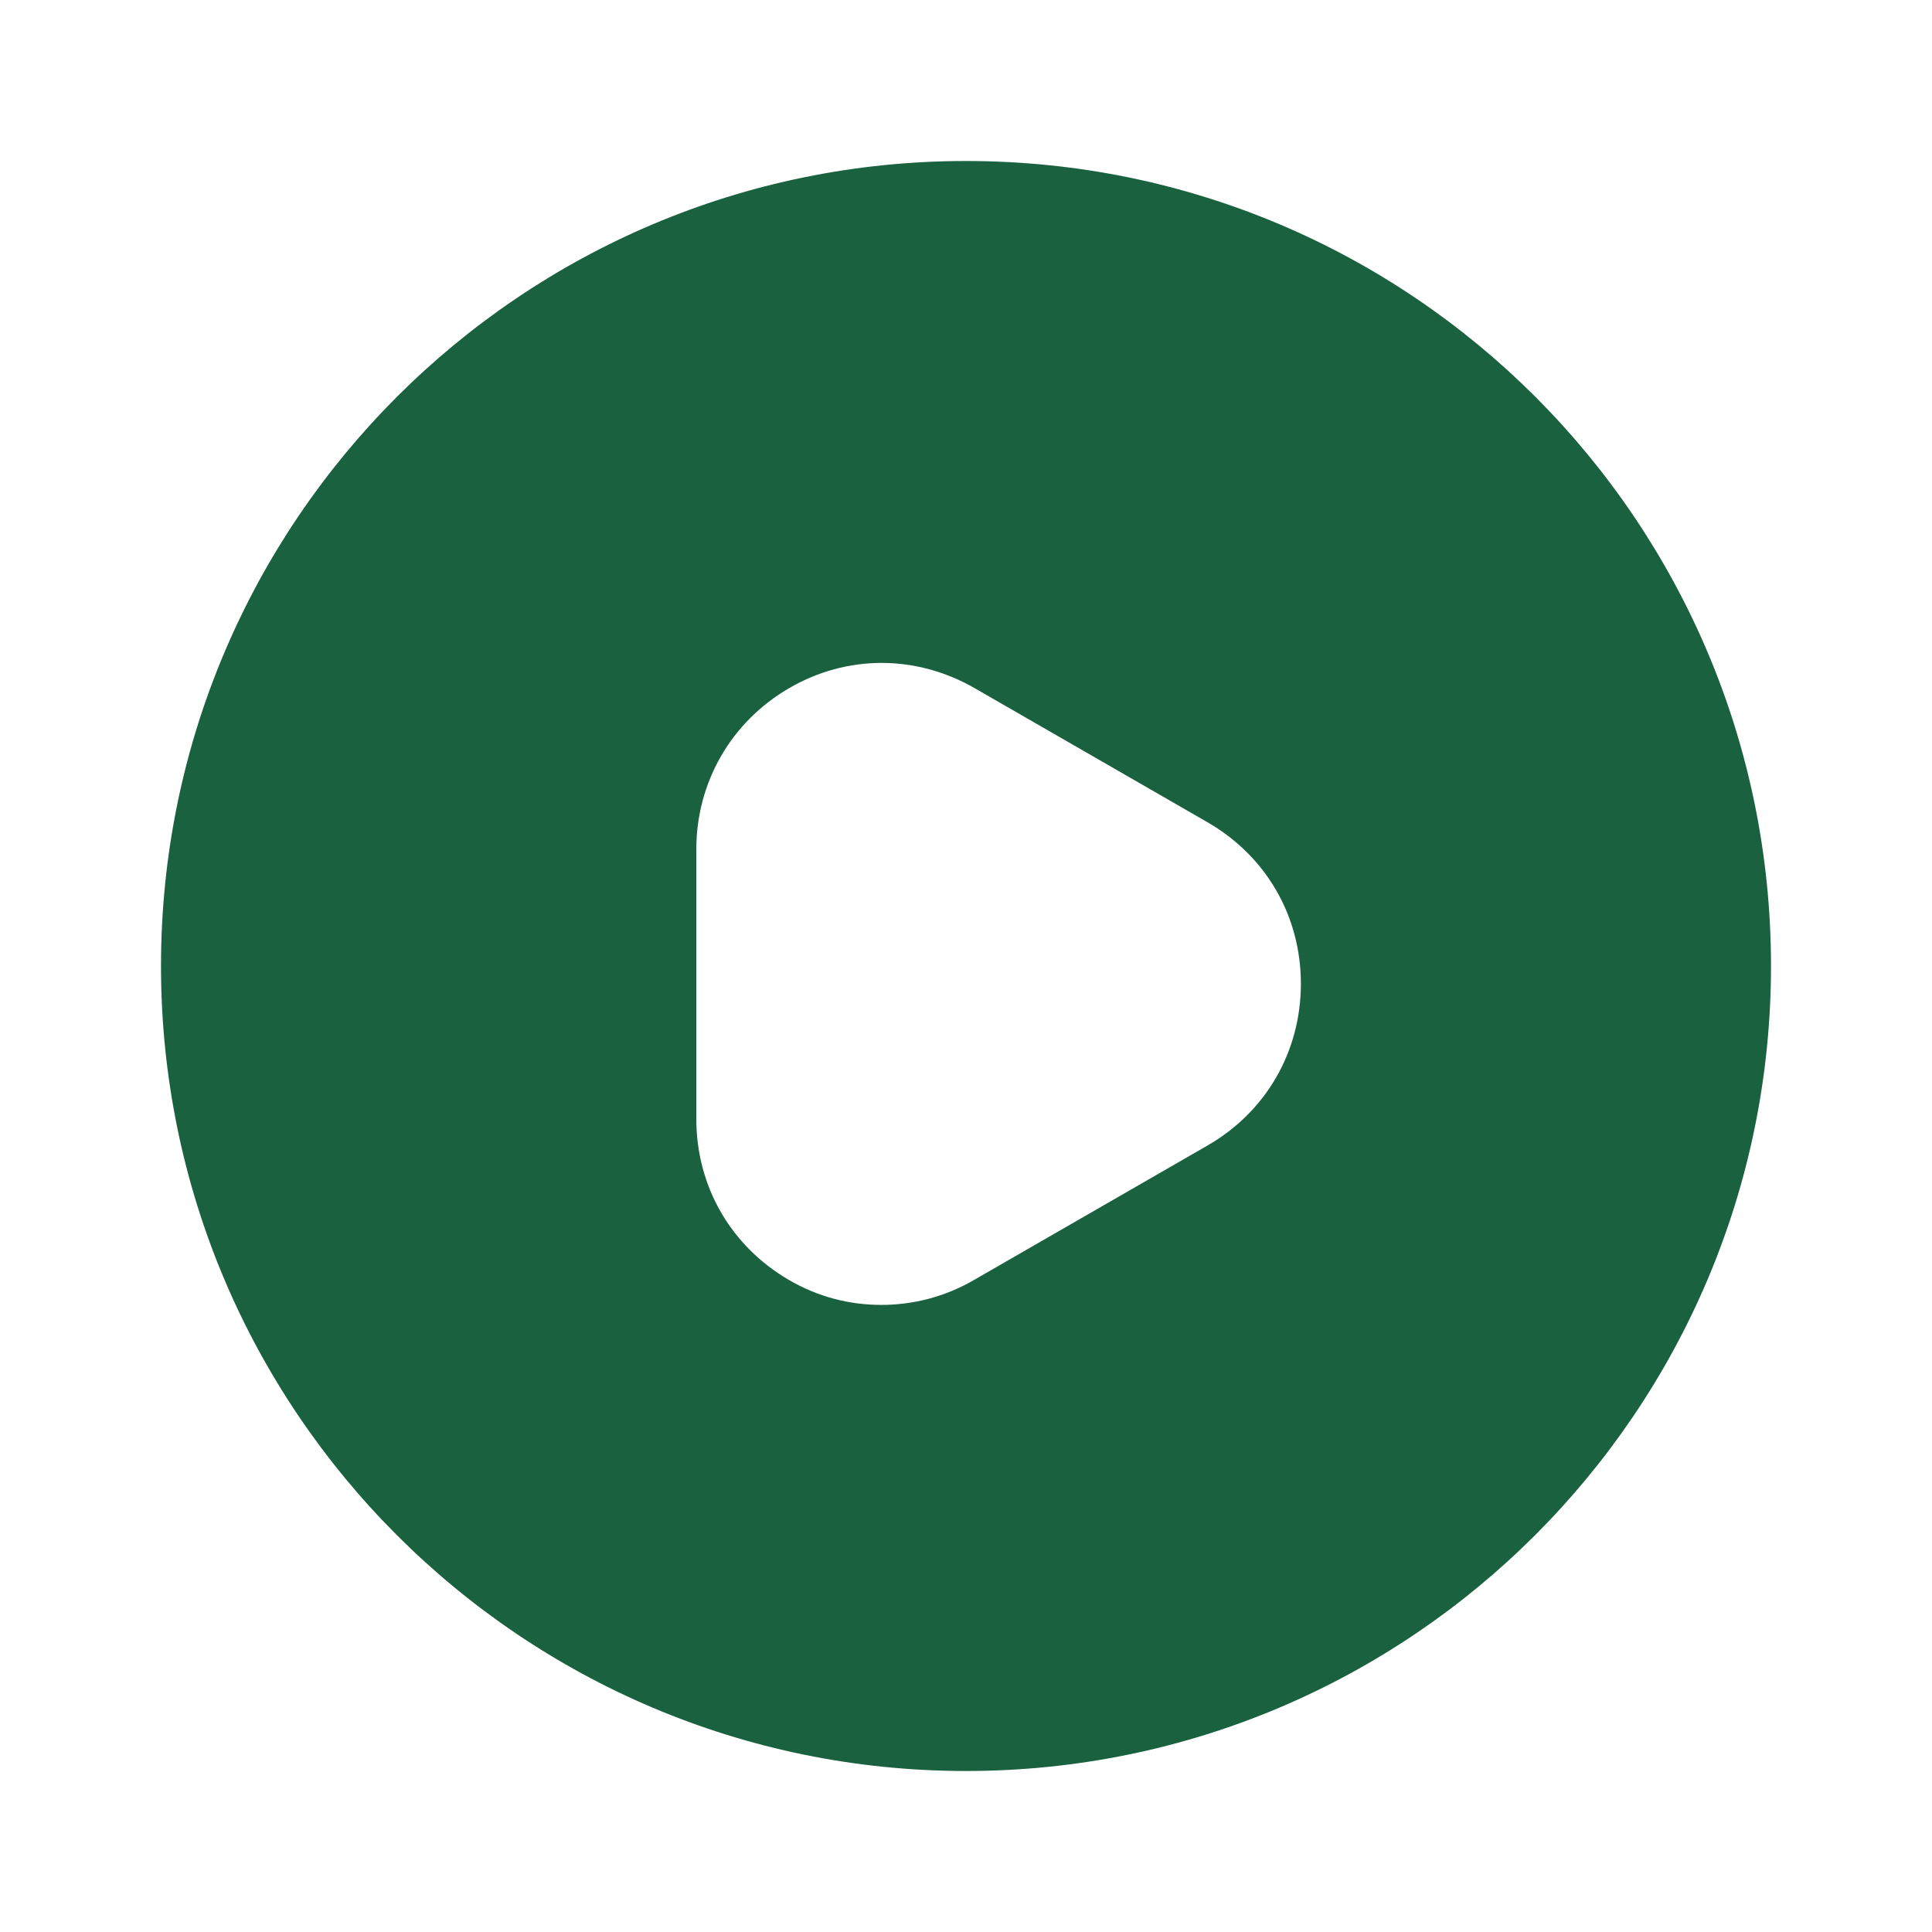 <svg width="24" height="24" viewBox="0 0 24 24" fill="none" xmlns="http://www.w3.org/2000/svg">
<path d="M12 2C6.48 2 2 6.48 2 12C2 17.52 6.48 22 12 22C17.52 22 22 17.52 22 12C22 6.48 17.53 2 12 2ZM15 14.23L12.1 15.9C11.74 16.11 11.34 16.21 10.95 16.21C10.55 16.21 10.16 16.11 9.8 15.9C9.08 15.48 8.65 14.74 8.65 13.9V10.55C8.65 9.72 9.08 8.97 9.8 8.55C10.52 8.13 11.38 8.13 12.11 8.55L15.01 10.22C15.73 10.64 16.16 11.38 16.16 12.22C16.16 13.06 15.73 13.81 15 14.23Z" fill="#1A6140"/>
</svg>
